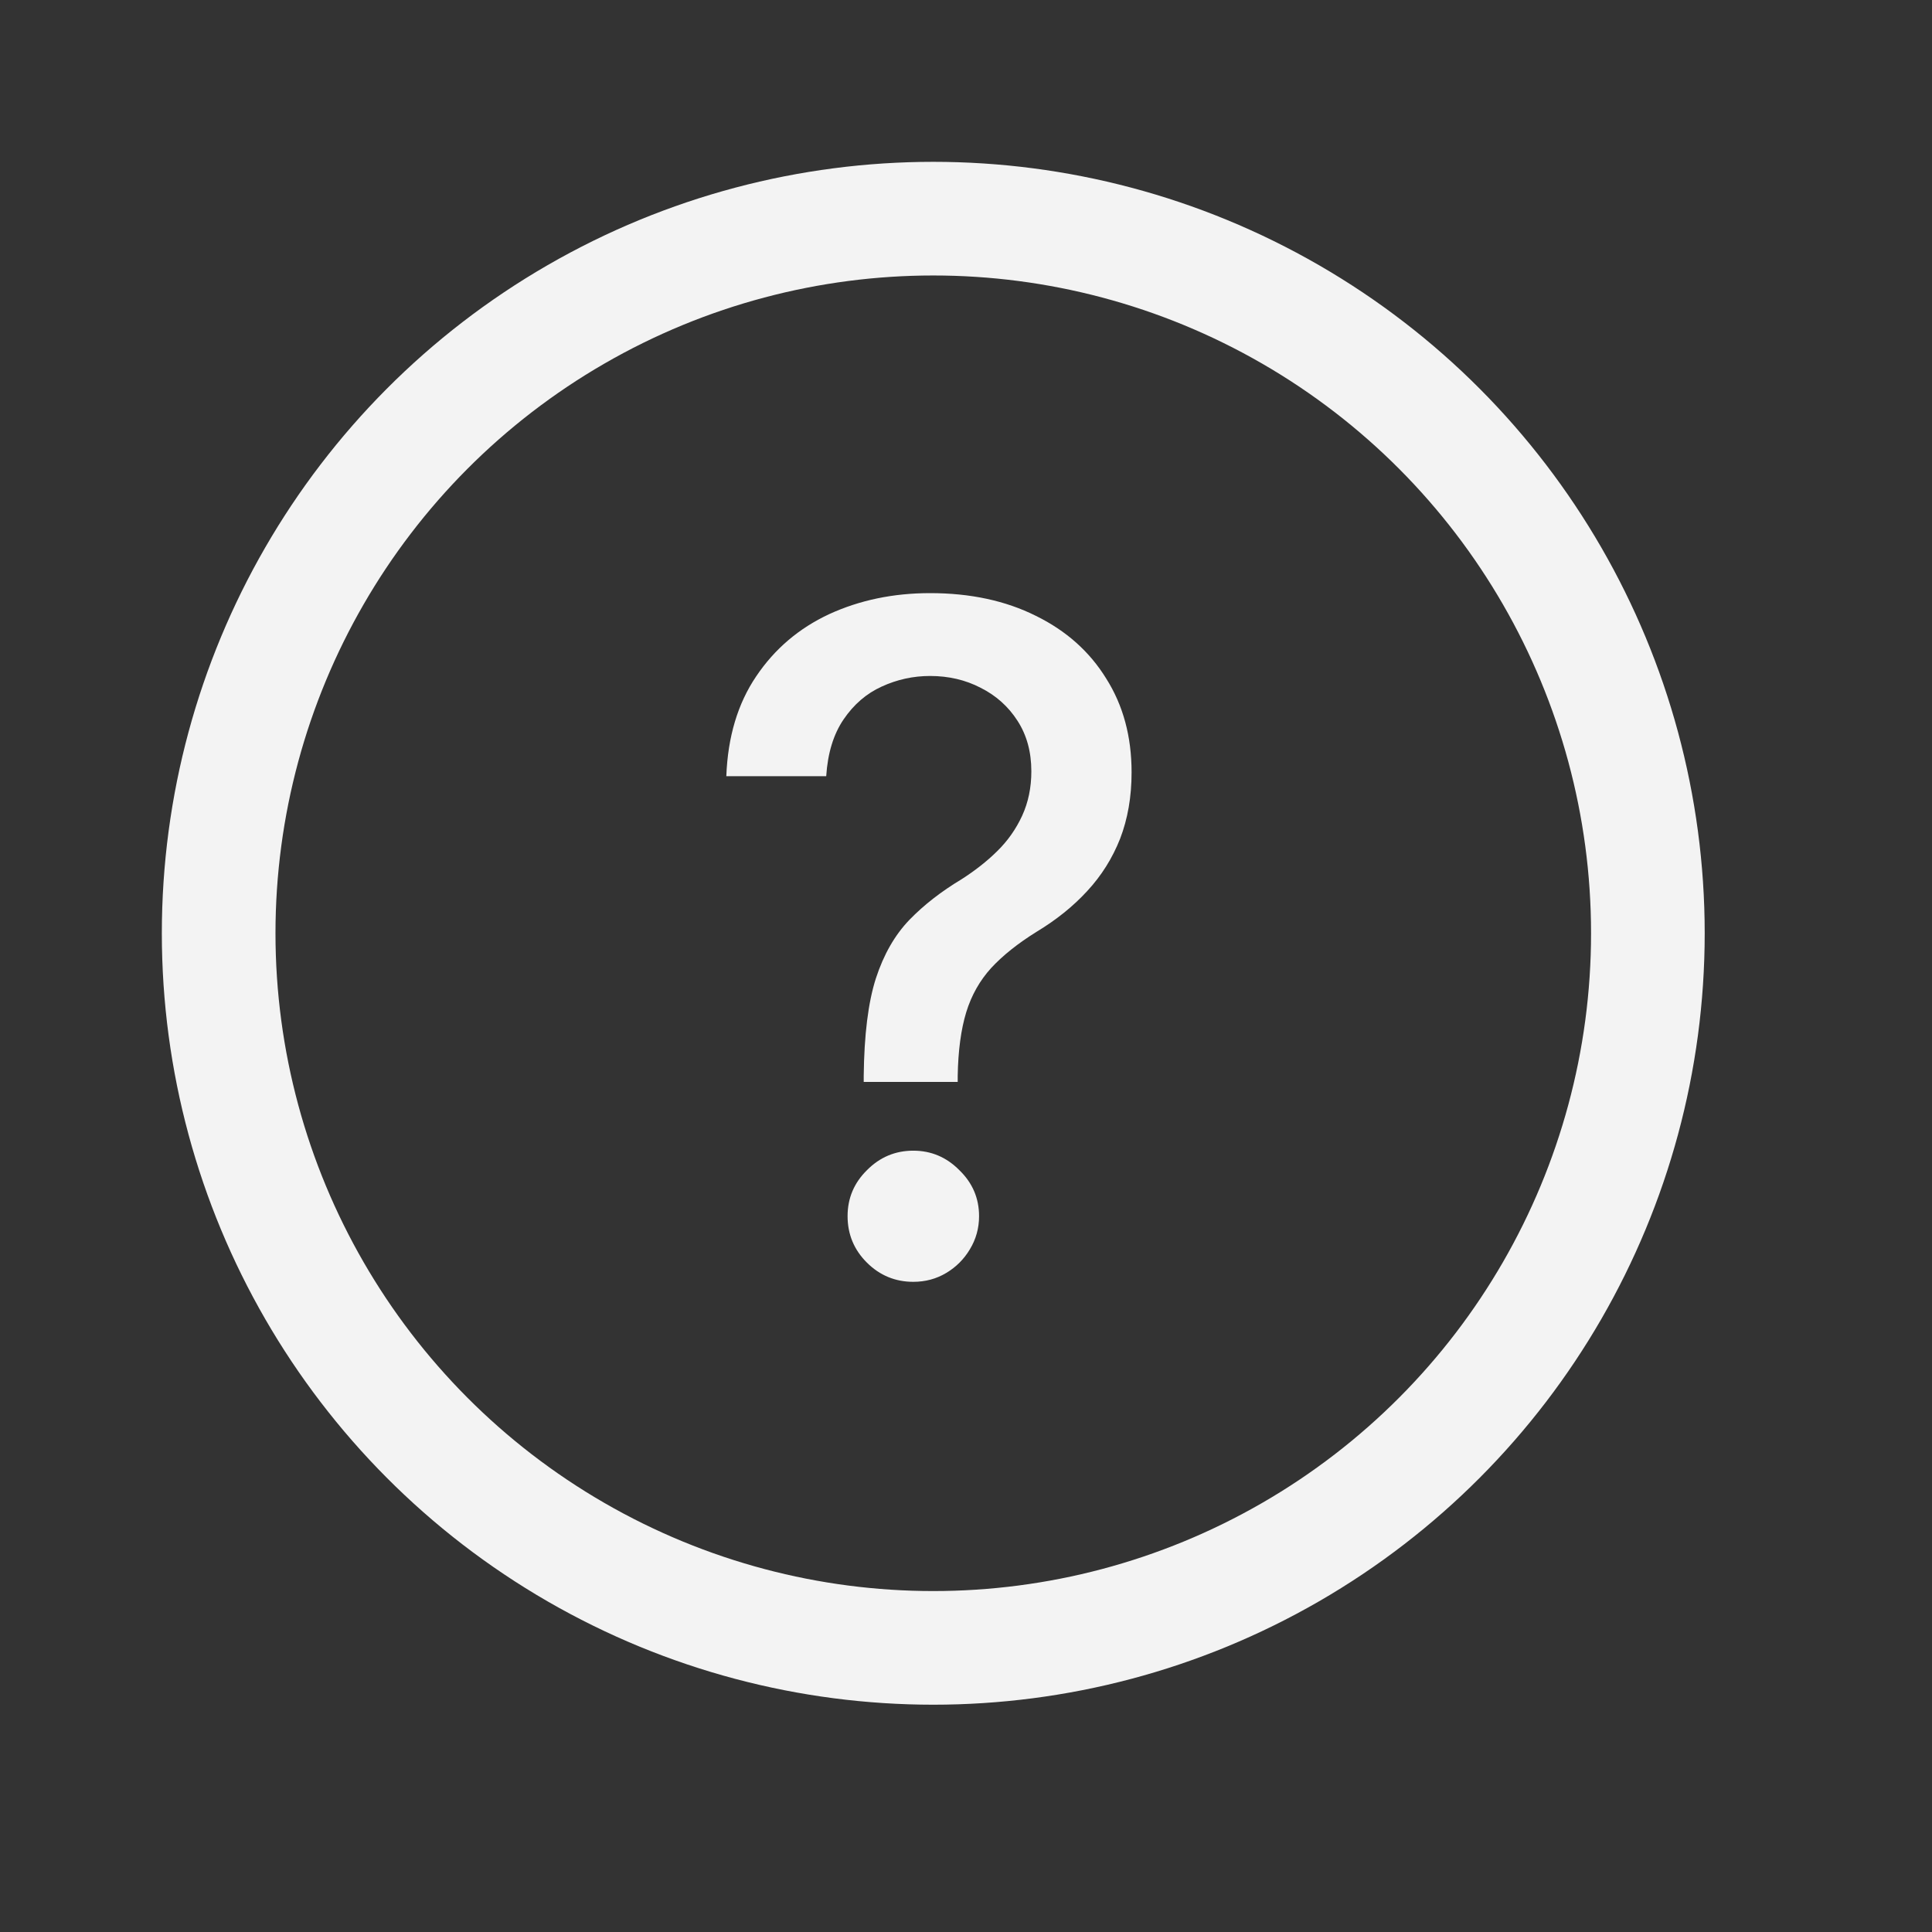<svg width="17" height="17" viewBox="0 0 17 17" fill="none" xmlns="http://www.w3.org/2000/svg">
<rect x="0" y="0" width="17" height="17" fill="#333333" stroke="none"/>
<circle cx="8.212" cy="8.212" r="6.288" stroke="#F3F3F3"/>
<path d="M7.6 9.52V9.466C7.604 9.107 7.639 8.821 7.707 8.609C7.776 8.397 7.875 8.226 8.002 8.094C8.129 7.963 8.282 7.844 8.462 7.736C8.577 7.662 8.682 7.581 8.774 7.49C8.867 7.399 8.94 7.295 8.994 7.178C9.048 7.06 9.075 6.93 9.075 6.787C9.075 6.615 9.034 6.467 8.953 6.342C8.872 6.216 8.764 6.12 8.629 6.052C8.496 5.983 8.348 5.948 8.184 5.948C8.036 5.948 7.894 5.979 7.759 6.041C7.624 6.102 7.512 6.199 7.423 6.33C7.335 6.459 7.283 6.626 7.27 6.83H6.391C6.404 6.483 6.492 6.19 6.654 5.951C6.816 5.71 7.03 5.528 7.296 5.404C7.564 5.281 7.86 5.219 8.184 5.219C8.539 5.219 8.849 5.286 9.115 5.419C9.382 5.55 9.588 5.734 9.734 5.971C9.883 6.207 9.957 6.481 9.957 6.796C9.957 7.012 9.923 7.206 9.856 7.38C9.788 7.552 9.692 7.705 9.567 7.84C9.443 7.975 9.295 8.094 9.121 8.199C8.957 8.301 8.824 8.407 8.722 8.517C8.622 8.627 8.548 8.757 8.502 8.907C8.456 9.058 8.431 9.244 8.427 9.466V9.52H7.6ZM8.036 11.279C7.878 11.279 7.742 11.223 7.629 11.111C7.515 10.998 7.458 10.861 7.458 10.701C7.458 10.543 7.515 10.408 7.629 10.296C7.742 10.182 7.878 10.125 8.036 10.125C8.193 10.125 8.328 10.182 8.441 10.296C8.557 10.408 8.615 10.543 8.615 10.701C8.615 10.807 8.588 10.904 8.534 10.993C8.482 11.08 8.413 11.149 8.326 11.201C8.239 11.253 8.143 11.279 8.036 11.279Z" fill="#F3F3F3"/>
</svg>
